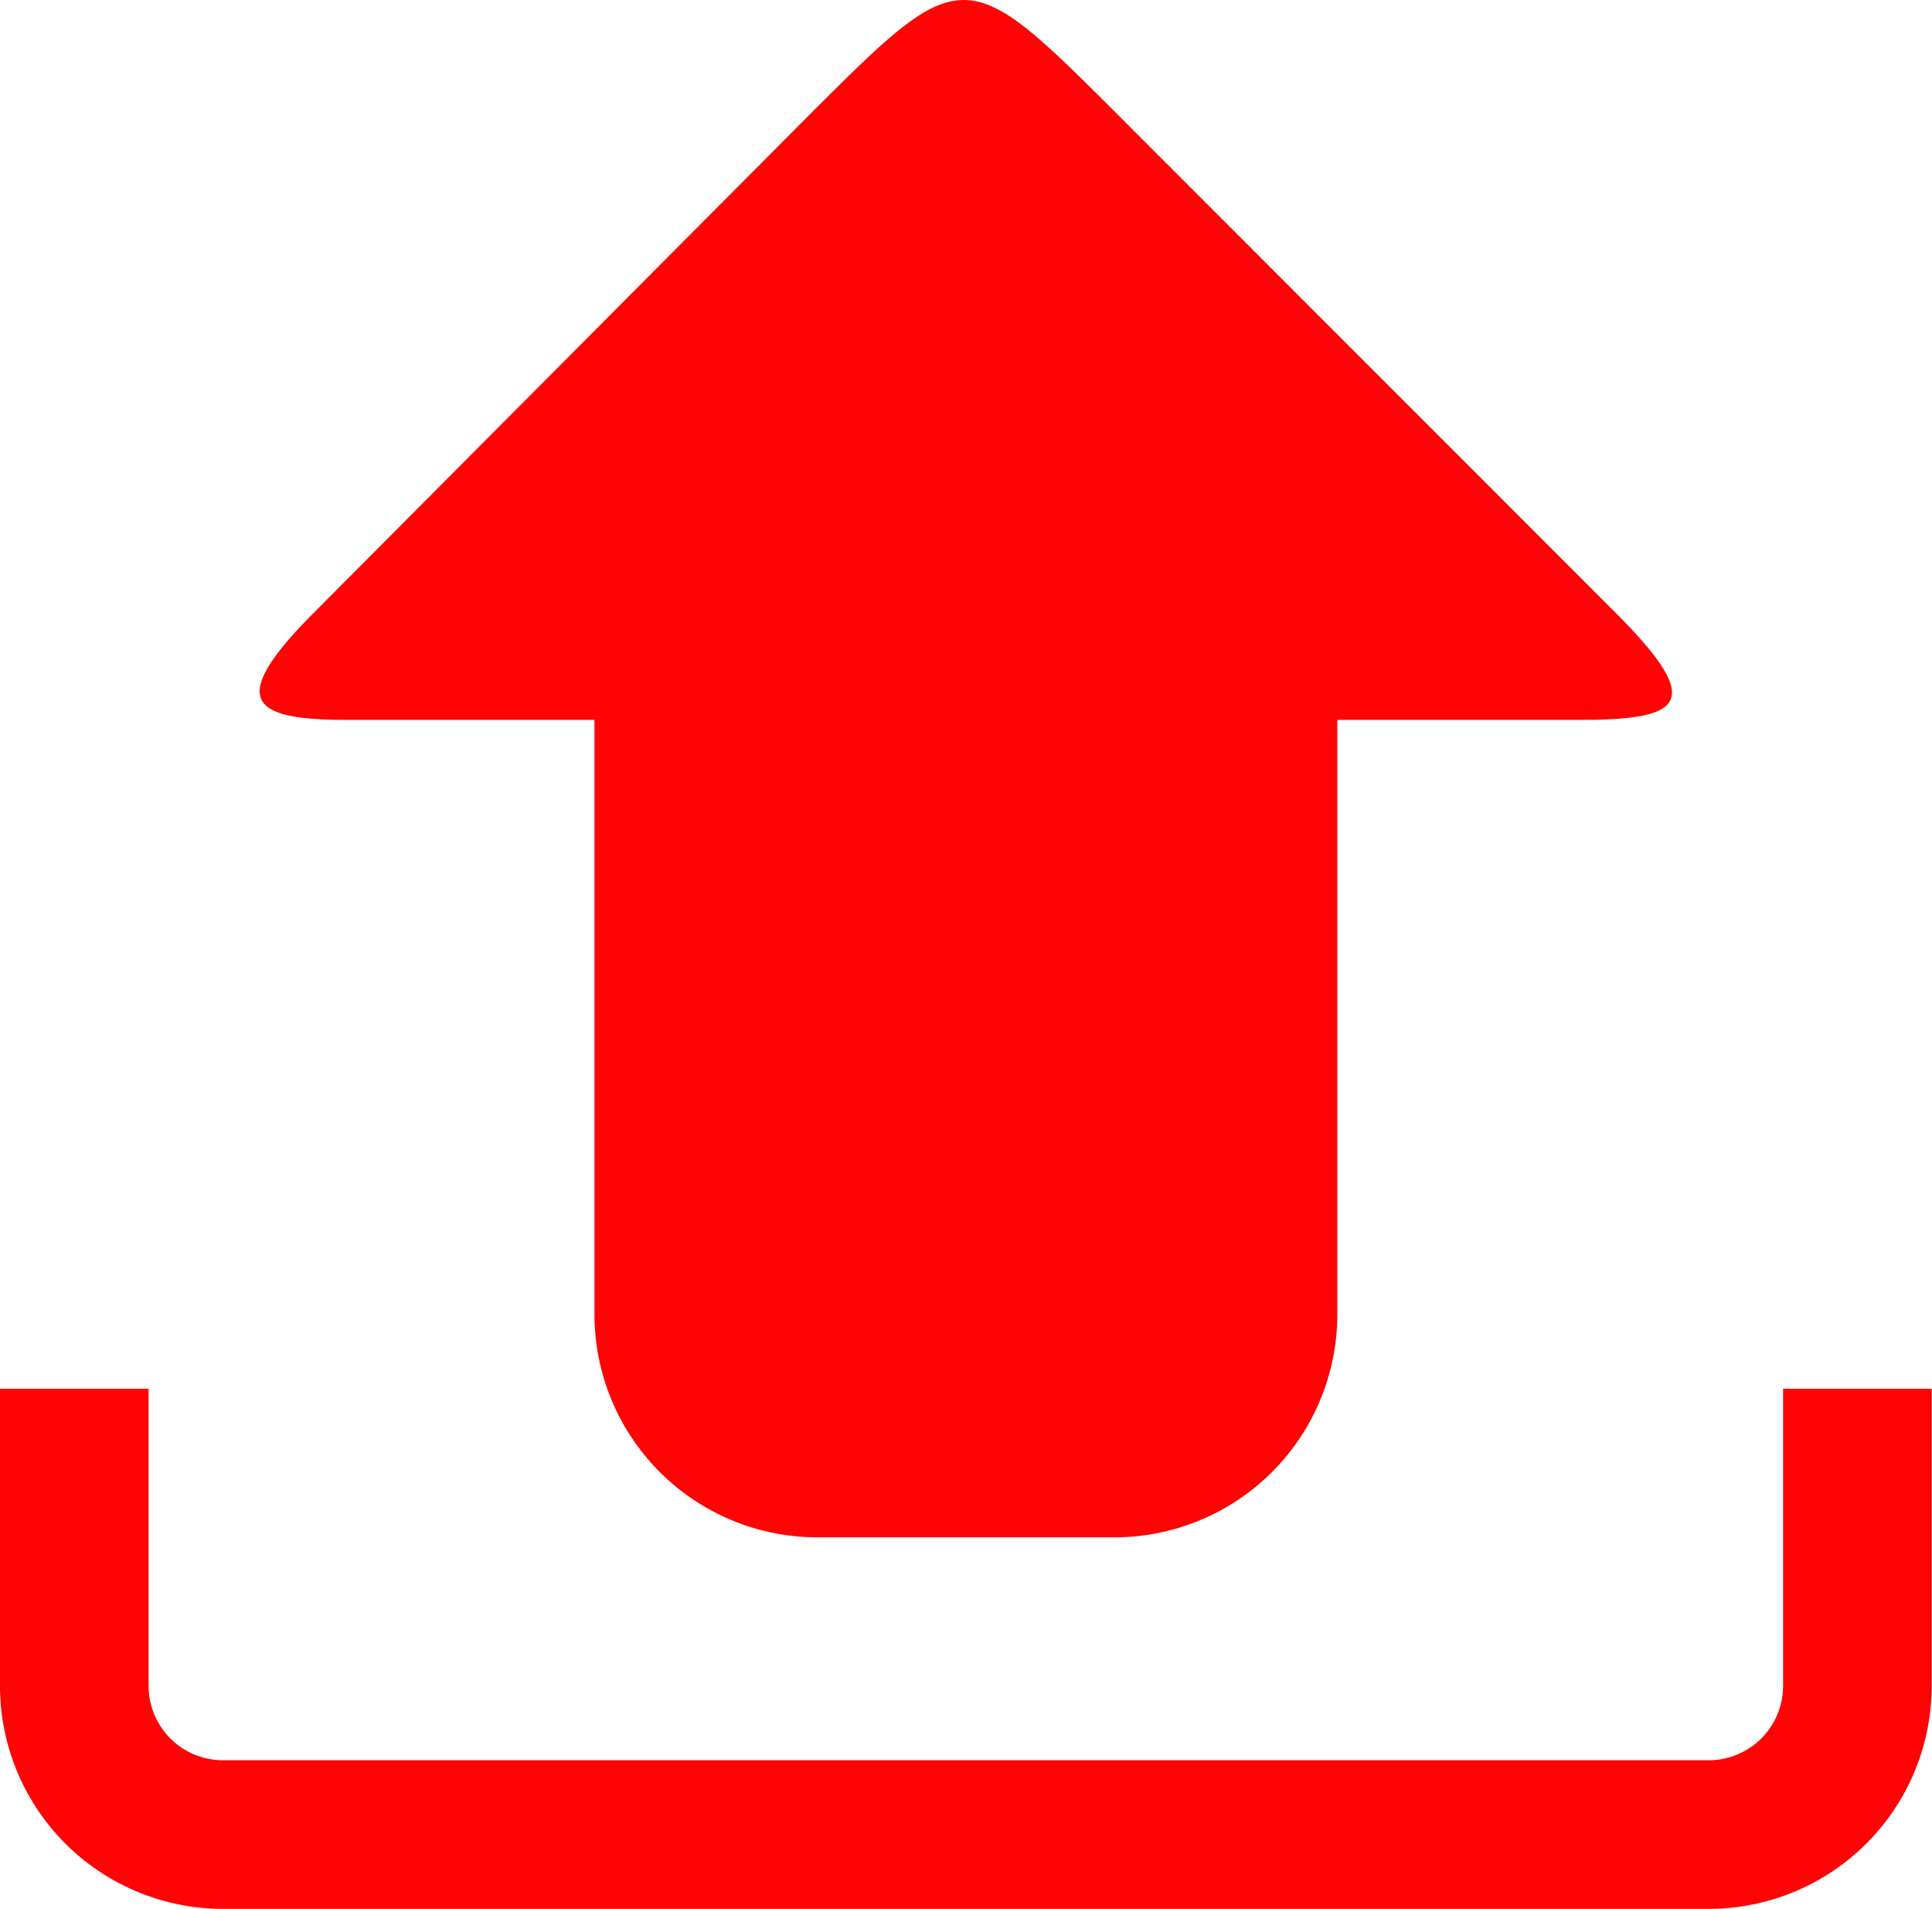 <svg xmlns="http://www.w3.org/2000/svg" width="18.723" height="18.498" viewBox="0 0 18.723 18.498">
  <path id="uploads" d="M9.339.316c-.391,0-.782.4-1.575,1.193L3.038,6.257c-.869.872-.579,1.035.338,1.035H5.761v5.761a2.161,2.161,0,0,0,2.16,2.16H10.8a2.161,2.161,0,0,0,2.16-2.16V7.292H15.3c1.016,0,1.229-.163.36-1.035L10.914,1.509C10.121.716,9.73.316,9.339.316ZM0,13.773v2.88a2.161,2.161,0,0,0,2.16,2.16h14.4a2.161,2.161,0,0,0,2.16-2.16v-2.88h-1.44v2.88a.721.721,0,0,1-.72.72H2.16a.721.721,0,0,1-.72-.72v-2.88Z" transform="translate(0 -0.316)" fill="#ff0404"/>
</svg>
